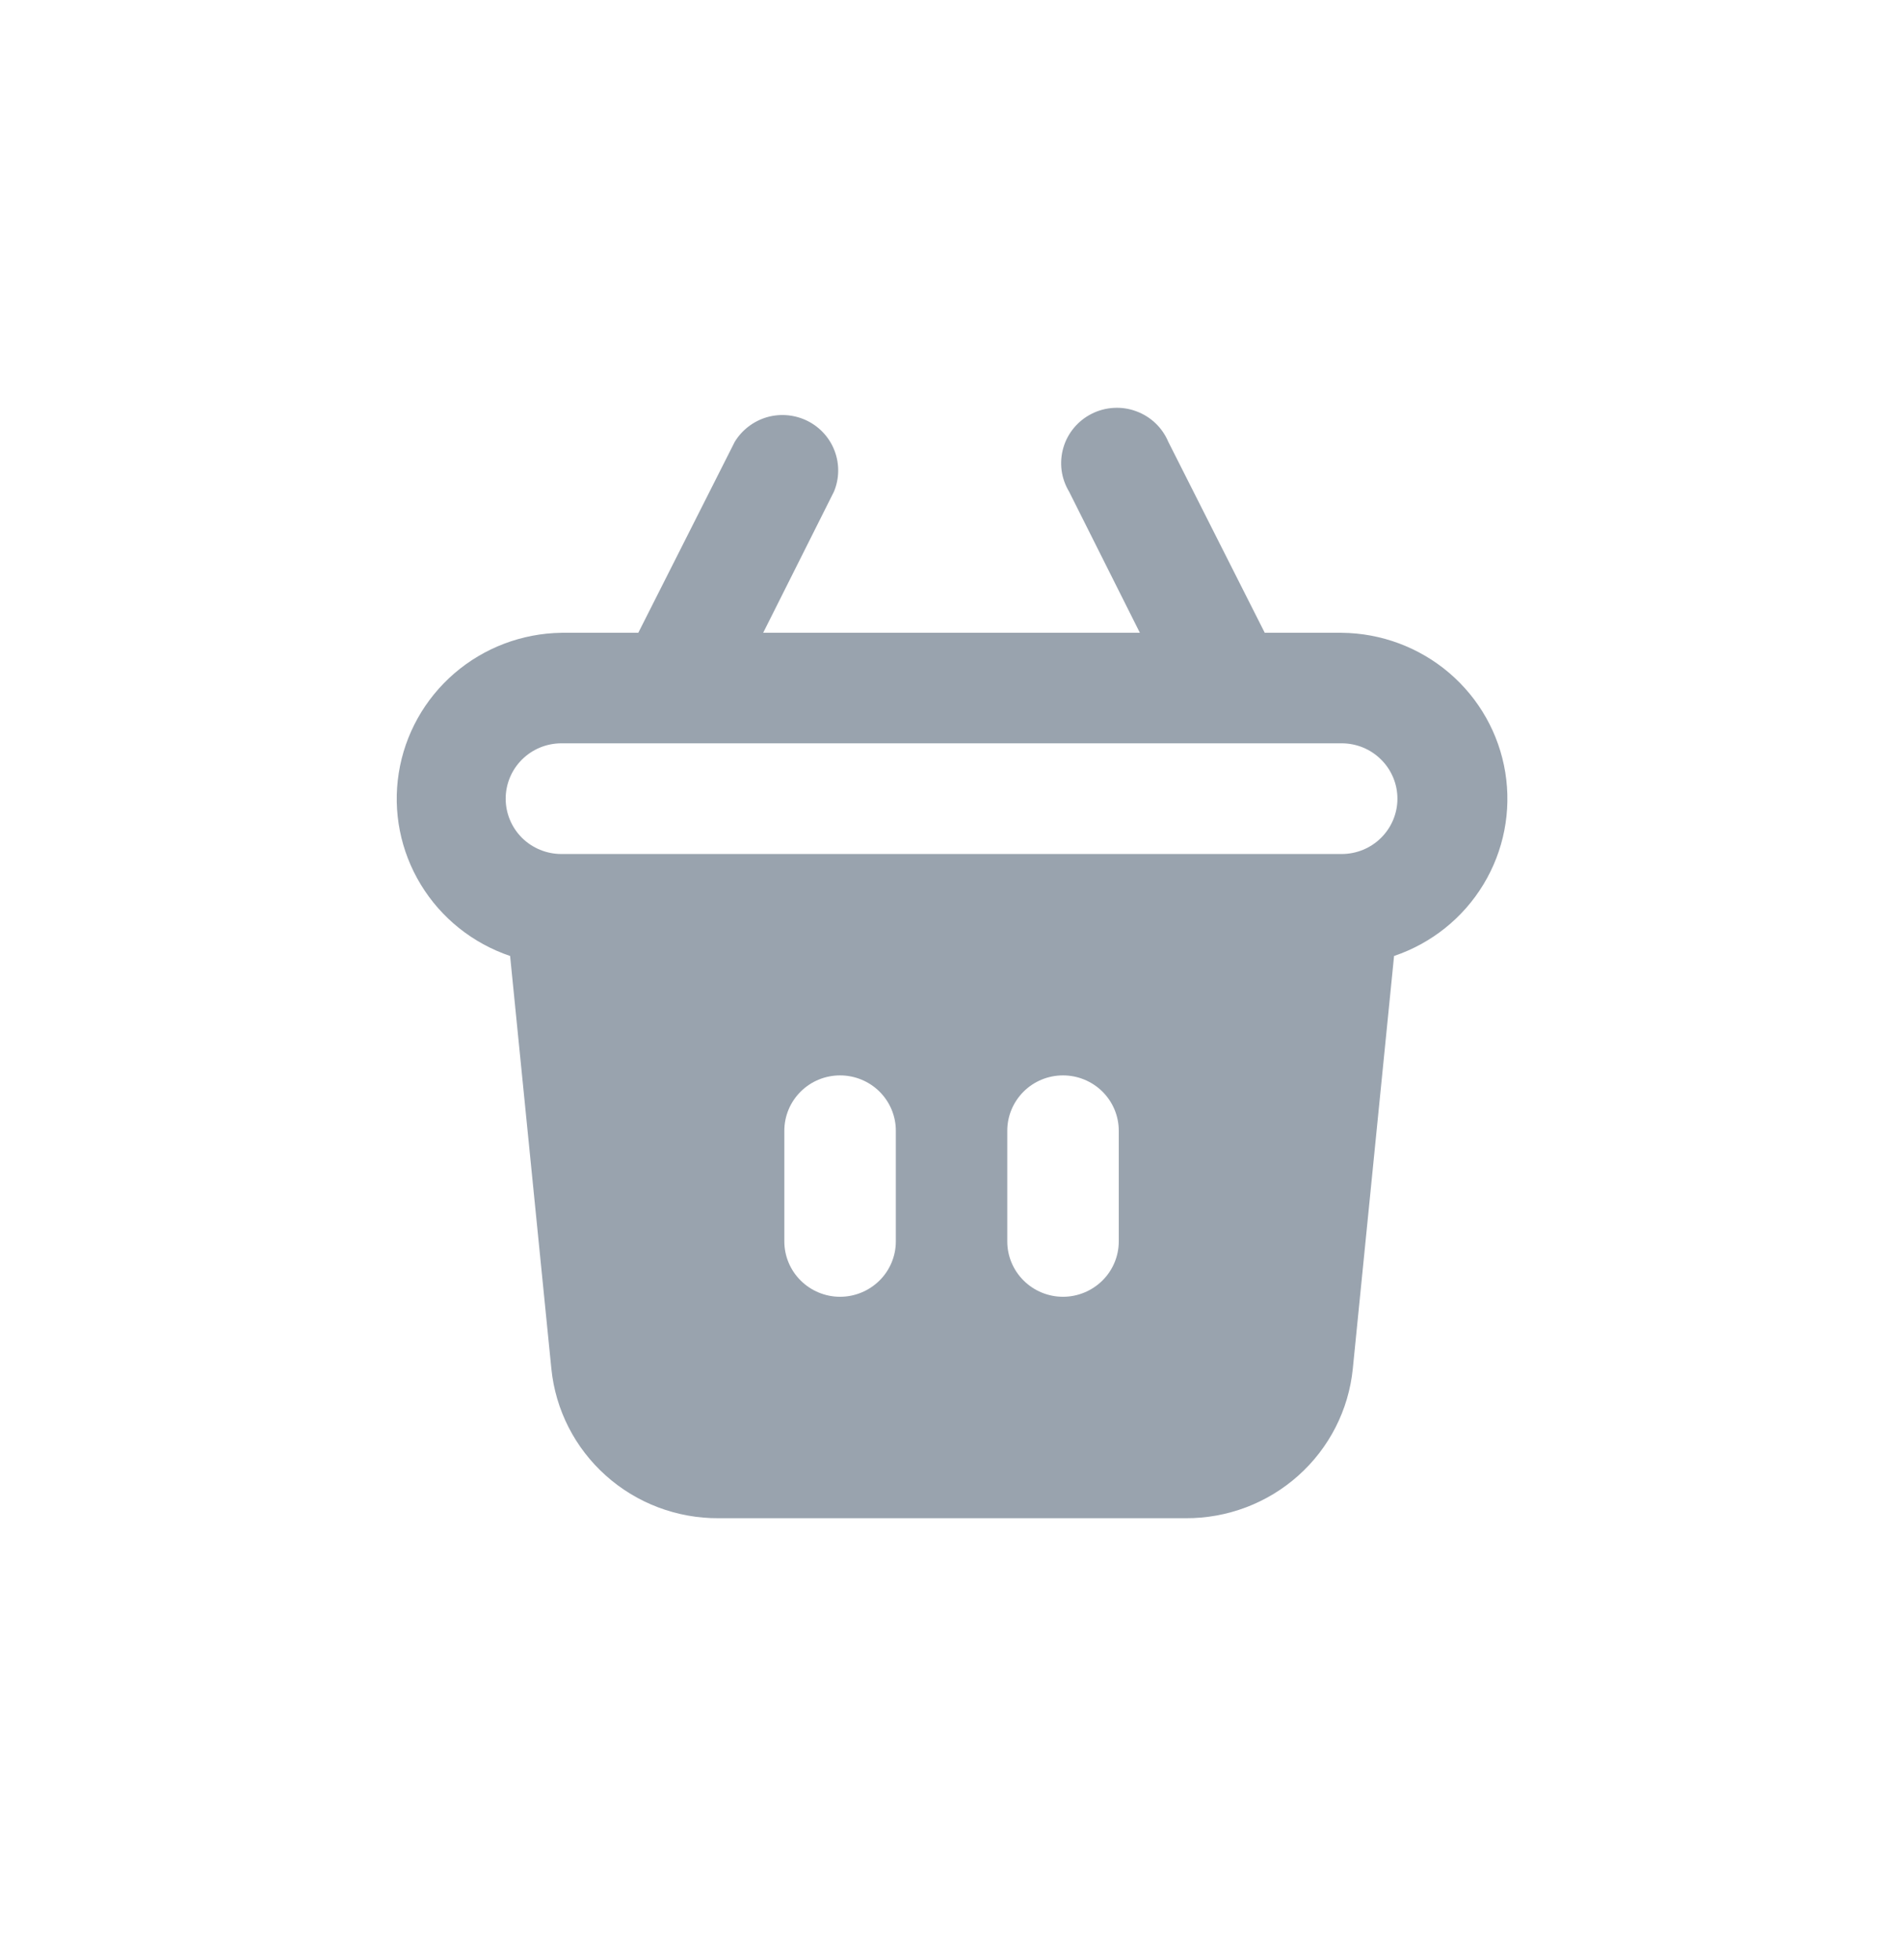 <svg  viewBox="0 0 34 35" fill="none" xmlns="http://www.w3.org/2000/svg">
<path fill-rule="evenodd" clip-rule="evenodd" d="M22.585 11.302H23.958C24.663 11.308 25.343 11.562 25.878 12.018C26.413 12.475 26.768 13.104 26.88 13.796C26.992 14.487 26.854 15.195 26.49 15.796C26.127 16.396 25.561 16.849 24.894 17.074L24.157 24.448C24.083 25.182 23.736 25.862 23.184 26.355C22.632 26.849 21.914 27.12 21.172 27.116H12.831C12.089 27.12 11.371 26.849 10.819 26.355C10.267 25.862 9.92 25.182 9.846 24.448L9.109 17.074C8.443 16.849 7.878 16.398 7.515 15.8C7.151 15.202 7.011 14.495 7.121 13.805C7.23 13.115 7.582 12.485 8.113 12.027C8.644 11.569 9.321 11.312 10.025 11.302H11.398L13.12 7.892C13.25 7.678 13.456 7.521 13.697 7.451C13.939 7.382 14.198 7.407 14.422 7.519C14.646 7.632 14.819 7.824 14.906 8.059C14.993 8.293 14.988 8.551 14.892 8.781L13.628 11.302H20.355L19.091 8.781C19.021 8.665 18.975 8.535 18.957 8.4C18.94 8.266 18.95 8.129 18.988 7.998C19.026 7.867 19.09 7.746 19.178 7.641C19.265 7.537 19.373 7.451 19.495 7.39C19.617 7.328 19.751 7.293 19.887 7.285C20.024 7.277 20.161 7.297 20.289 7.345C20.418 7.392 20.535 7.465 20.634 7.559C20.732 7.653 20.81 7.766 20.863 7.892L22.585 11.302ZM19.686 22.871C19.499 23.056 19.246 23.161 18.982 23.161C18.718 23.161 18.465 23.056 18.279 22.871C18.092 22.686 17.987 22.434 17.987 22.172V20.195C17.987 19.933 18.092 19.682 18.279 19.496C18.465 19.311 18.718 19.207 18.982 19.207C19.246 19.207 19.499 19.311 19.686 19.496C19.873 19.682 19.978 19.933 19.978 20.195V22.172C19.978 22.434 19.873 22.686 19.686 22.871ZM15.705 22.871C15.518 23.056 15.265 23.161 15.001 23.161C14.737 23.161 14.484 23.056 14.298 22.871C14.111 22.686 14.006 22.434 14.006 22.172V20.195C14.006 19.933 14.111 19.682 14.298 19.496C14.484 19.311 14.737 19.207 15.001 19.207C15.265 19.207 15.518 19.311 15.705 19.496C15.892 19.682 15.997 19.933 15.997 20.195V22.172C15.997 22.434 15.892 22.686 15.705 22.871ZM10.025 15.253H23.959C24.223 15.253 24.476 15.149 24.662 14.964C24.849 14.778 24.954 14.527 24.954 14.265C24.954 14.003 24.849 13.751 24.662 13.566C24.476 13.38 24.223 13.276 23.959 13.276H10.025C9.761 13.276 9.508 13.38 9.321 13.566C9.135 13.751 9.03 14.003 9.03 14.265C9.03 14.527 9.135 14.778 9.321 14.964C9.508 15.149 9.761 15.253 10.025 15.253Z" fill="#99A3AE"/>
</svg>
